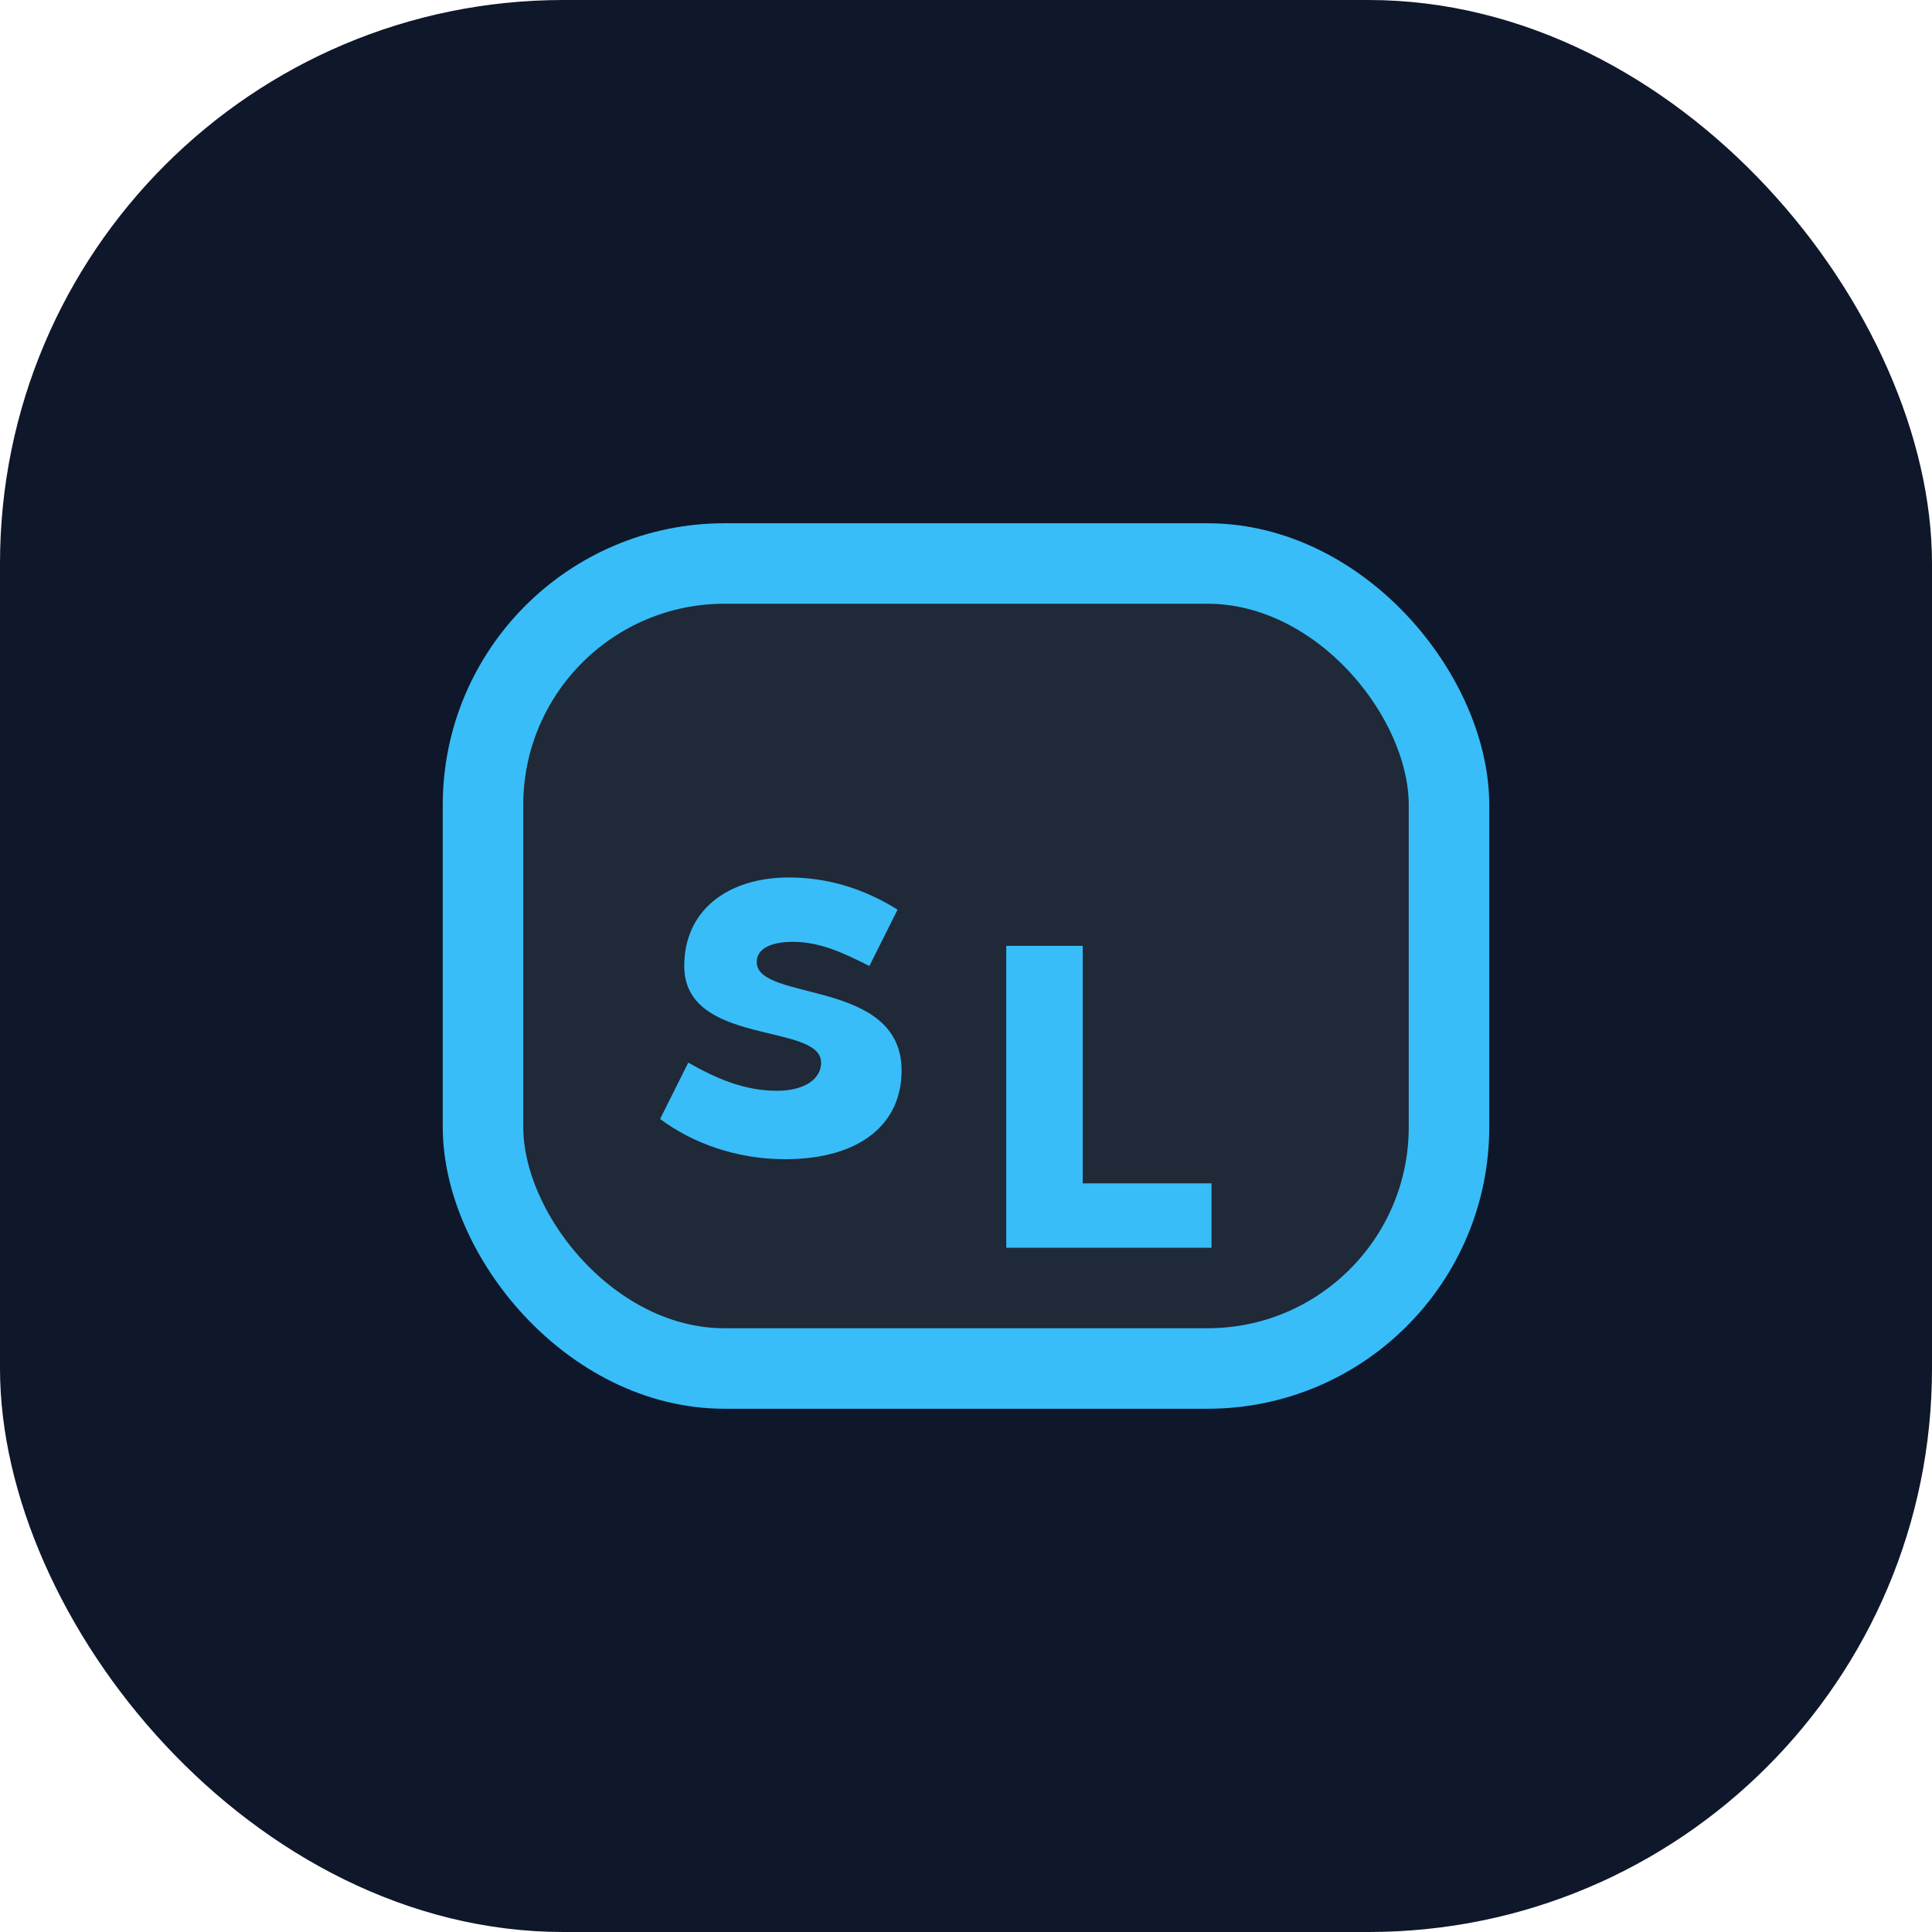 <svg width="48" height="48" viewBox="0 0 48 48" xmlns="http://www.w3.org/2000/svg">
  <rect width="48" height="48" rx="14" fill="#0f172a"/>
  <rect x="12" y="14" width="24" height="20" rx="6" fill="#1f2937" stroke="#38bdf8" stroke-width="2"/>
  <path d="M17 24c0-1.4 1.1-2.2 2.6-2.2 1 0 1.9.3 2.7.8l-.7 1.4c-.6-.3-1.2-.6-1.9-.6-.6 0-.9.2-.9.5 0 1 3.6.4 3.6 2.7 0 1.3-1 2.2-2.9 2.2-1.2 0-2.3-.4-3.1-1l.7-1.4c.7.4 1.4.7 2.2.7.7 0 1.1-.3 1.1-.7 0-1-3.4-.4-3.4-2.4zm8-.5h1.9v5.9h3.2v1.6H25z" fill="#38bdf8"/>
</svg>
